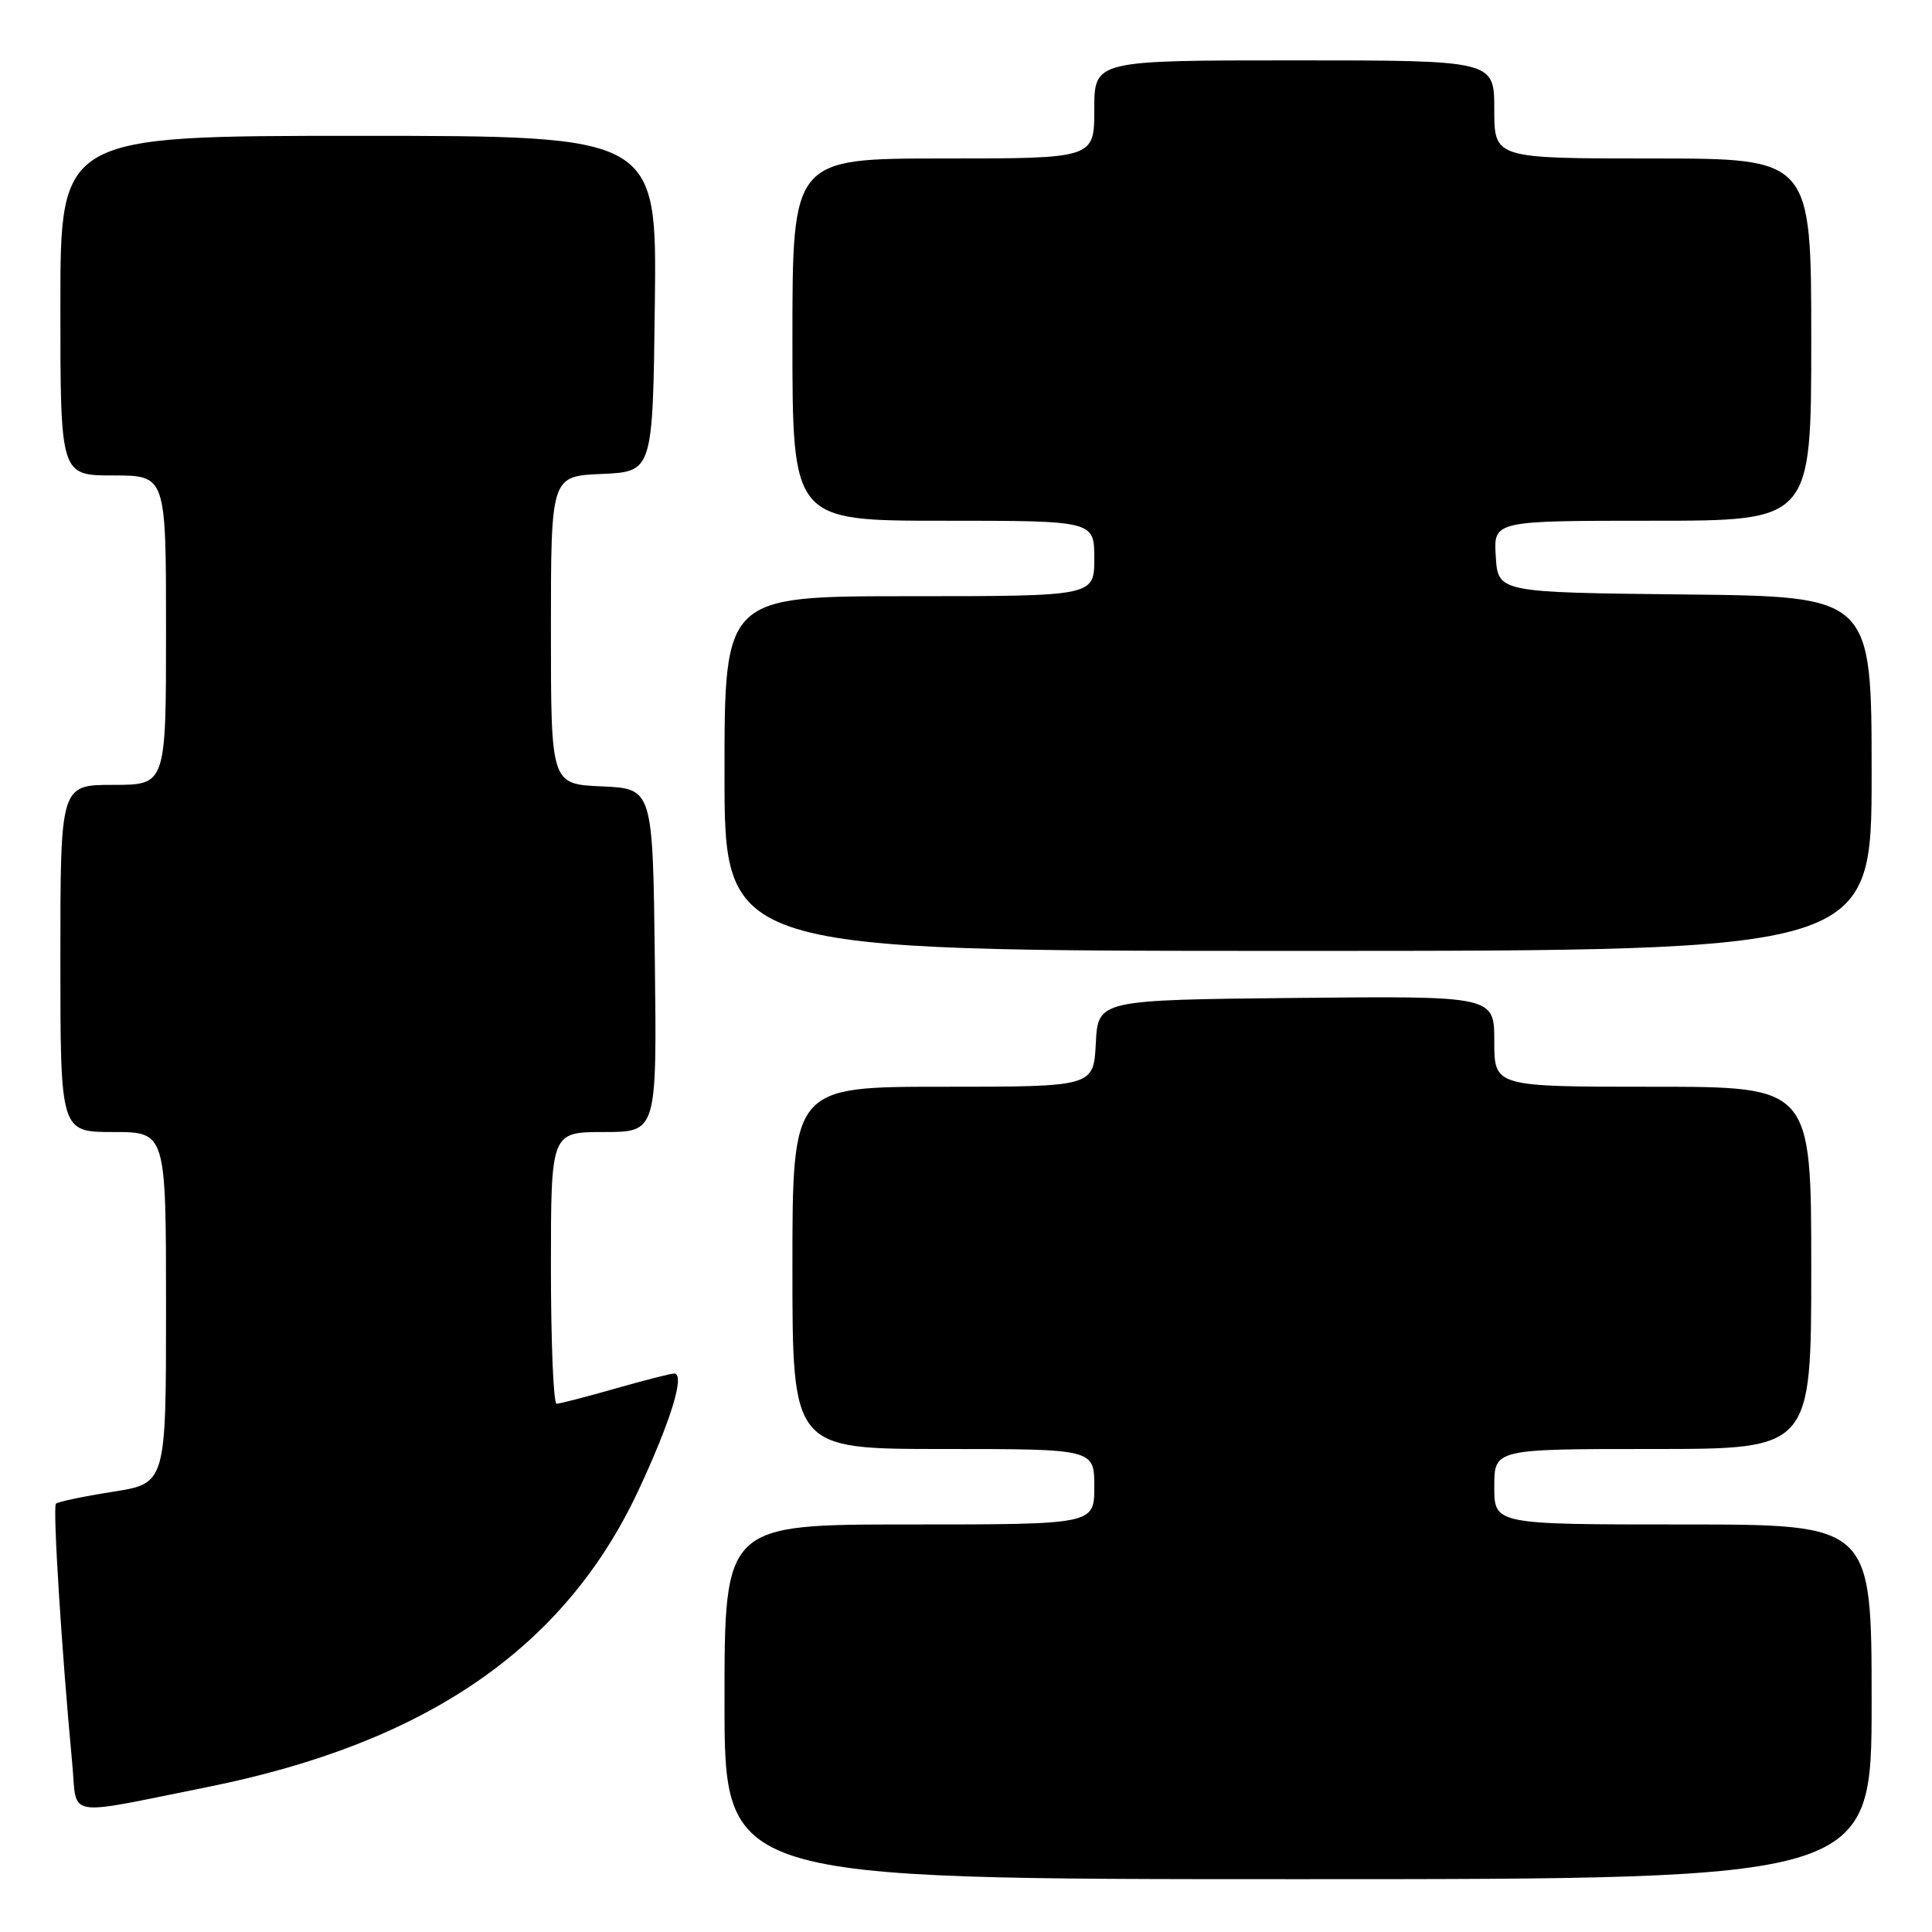 <?xml version="1.0" encoding="UTF-8" standalone="no"?>
<!DOCTYPE svg PUBLIC "-//W3C//DTD SVG 1.1//EN" "http://www.w3.org/Graphics/SVG/1.1/DTD/svg11.dtd" >
<svg xmlns="http://www.w3.org/2000/svg" xmlns:xlink="http://www.w3.org/1999/xlink" version="1.1" viewBox="0 0 256 256">
 <g >
 <path fill="currentColor"
d=" M 248.00 225.50 C 248.00 202.00 248.00 202.00 223.00 202.00 C 198.00 202.00 198.00 202.00 198.00 197.00 C 198.00 192.00 198.00 192.00 219.00 192.00 C 240.00 192.00 240.00 192.00 240.00 168.00 C 240.00 144.00 240.00 144.00 219.00 144.00 C 198.00 144.00 198.00 144.00 198.00 137.98 C 198.00 131.97 198.00 131.97 171.75 132.23 C 145.50 132.50 145.50 132.50 145.20 138.25 C 144.90 144.00 144.90 144.00 124.95 144.00 C 105.00 144.00 105.00 144.00 105.00 168.00 C 105.00 192.00 105.00 192.00 125.00 192.00 C 145.00 192.00 145.00 192.00 145.00 197.00 C 145.00 202.00 145.00 202.00 120.50 202.00 C 96.00 202.00 96.00 202.00 96.00 225.50 C 96.00 249.00 96.00 249.00 172.00 249.00 C 248.00 249.00 248.00 249.00 248.00 225.50 Z  M 27.50 236.79 C 56.48 230.97 74.79 218.39 84.55 197.58 C 88.88 188.33 90.83 182.00 89.33 182.00 C 88.87 182.00 85.35 182.90 81.50 184.00 C 77.65 185.10 74.17 186.00 73.75 186.00 C 73.34 186.00 73.00 177.90 73.00 168.00 C 73.00 150.00 73.00 150.00 80.02 150.00 C 87.04 150.00 87.04 150.00 86.77 127.25 C 86.50 104.50 86.50 104.50 79.75 104.20 C 73.00 103.91 73.00 103.91 73.00 83.50 C 73.00 63.09 73.00 63.09 79.75 62.80 C 86.50 62.50 86.50 62.50 86.77 40.25 C 87.04 18.00 87.04 18.00 47.52 18.00 C 8.00 18.00 8.00 18.00 8.00 40.50 C 8.00 63.00 8.00 63.00 15.00 63.00 C 22.00 63.00 22.00 63.00 22.00 83.50 C 22.00 104.00 22.00 104.00 15.00 104.00 C 8.00 104.00 8.00 104.00 8.00 127.00 C 8.00 150.00 8.00 150.00 15.00 150.00 C 22.00 150.00 22.00 150.00 22.00 173.28 C 22.00 196.56 22.00 196.56 14.94 197.67 C 11.06 198.28 7.67 198.99 7.41 199.25 C 6.97 199.69 8.17 218.82 9.58 233.78 C 10.25 240.98 8.30 240.65 27.50 236.79 Z  M 248.00 102.52 C 248.00 79.03 248.00 79.03 223.25 78.77 C 198.50 78.50 198.50 78.50 198.20 73.75 C 197.89 69.00 197.89 69.00 218.95 69.00 C 240.00 69.00 240.00 69.00 240.00 45.00 C 240.00 21.00 240.00 21.00 219.00 21.00 C 198.00 21.00 198.00 21.00 198.00 14.50 C 198.00 8.00 198.00 8.00 171.50 8.00 C 145.00 8.00 145.00 8.00 145.00 14.50 C 145.00 21.00 145.00 21.00 125.00 21.00 C 105.00 21.00 105.00 21.00 105.00 45.00 C 105.00 69.00 105.00 69.00 125.00 69.00 C 145.00 69.00 145.00 69.00 145.00 74.00 C 145.00 79.00 145.00 79.00 120.50 79.00 C 96.00 79.00 96.00 79.00 96.00 102.50 C 96.00 126.00 96.00 126.00 172.00 126.00 C 248.00 126.00 248.00 126.00 248.00 102.52 Z "/>
</g>
</svg>
